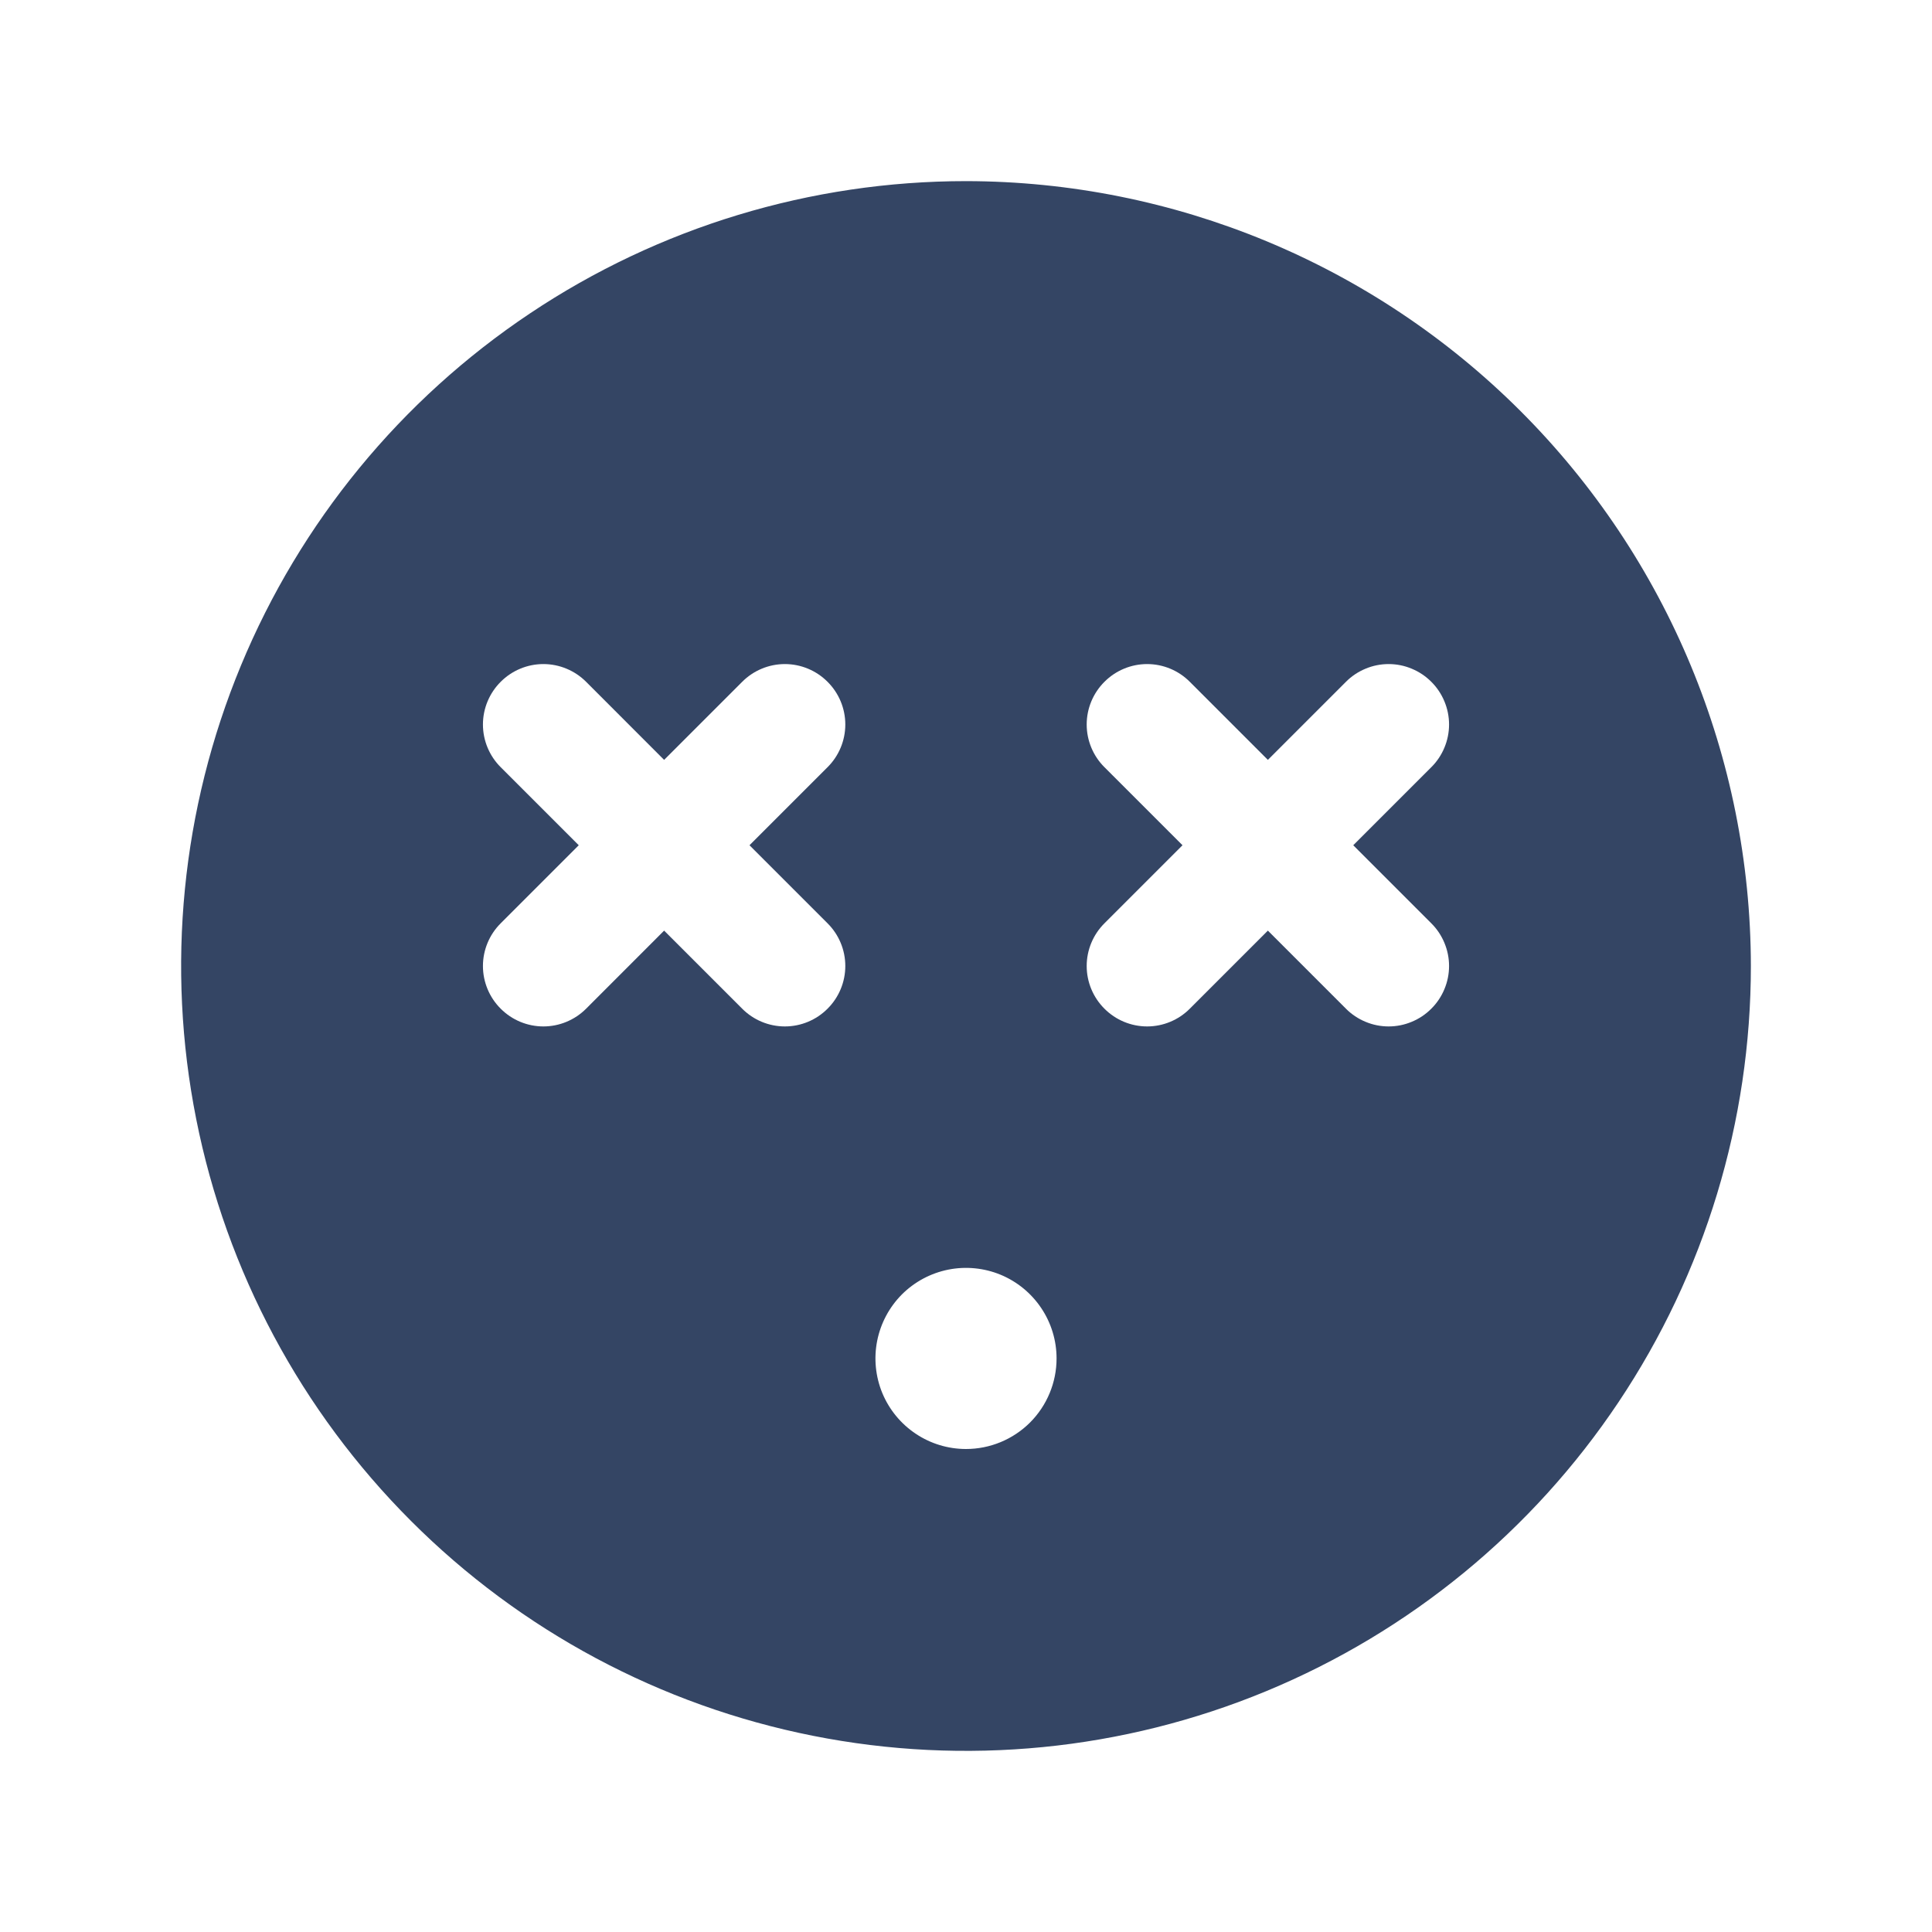 <svg width="32" height="32" viewBox="0 0 32 32" fill="none" xmlns="http://www.w3.org/2000/svg">
<path d="M16 3C13.429 3 10.915 3.762 8.778 5.191C6.64 6.619 4.974 8.65 3.99 11.025C3.006 13.401 2.748 16.014 3.25 18.536C3.751 21.058 4.99 23.374 6.808 25.192C8.626 27.011 10.942 28.249 13.464 28.75C15.986 29.252 18.599 28.994 20.975 28.01C23.35 27.026 25.381 25.36 26.809 23.222C28.238 21.085 29 18.571 29 16C28.996 12.553 27.625 9.249 25.188 6.812C22.751 4.375 19.447 3.004 16 3ZM13.707 15.293C13.895 15.48 14.001 15.735 14.001 16C14.001 16.265 13.895 16.52 13.707 16.707C13.52 16.895 13.265 17.001 13 17.001C12.735 17.001 12.48 16.895 12.293 16.707L11 15.414L9.708 16.707C9.52 16.895 9.265 17.001 9 17.001C8.735 17.001 8.48 16.895 8.293 16.707C8.105 16.52 7.999 16.265 7.999 16C7.999 15.735 8.105 15.48 8.293 15.293L9.586 14L8.293 12.707C8.105 12.52 7.999 12.265 7.999 12C7.999 11.735 8.105 11.48 8.293 11.293C8.48 11.105 8.735 10.999 9 10.999C9.265 10.999 9.52 11.105 9.708 11.293L11 12.586L12.293 11.293C12.48 11.105 12.735 10.999 13 10.999C13.265 10.999 13.52 11.105 13.707 11.293C13.895 11.48 14.001 11.735 14.001 12C14.001 12.265 13.895 12.52 13.707 12.707L12.414 14L13.707 15.293ZM16 24C15.703 24 15.413 23.912 15.167 23.747C14.92 23.582 14.728 23.348 14.614 23.074C14.501 22.8 14.471 22.498 14.529 22.207C14.587 21.916 14.73 21.649 14.939 21.439C15.149 21.23 15.416 21.087 15.707 21.029C15.998 20.971 16.3 21.001 16.574 21.114C16.848 21.228 17.082 21.42 17.247 21.667C17.412 21.913 17.5 22.203 17.5 22.5C17.5 22.898 17.342 23.279 17.061 23.561C16.779 23.842 16.398 24 16 24ZM23.707 15.293C23.8 15.385 23.874 15.496 23.924 15.617C23.975 15.739 24.001 15.869 24.001 16C24.001 16.131 23.975 16.262 23.924 16.383C23.874 16.504 23.8 16.615 23.707 16.707C23.615 16.8 23.504 16.874 23.383 16.924C23.262 16.975 23.131 17.001 23 17.001C22.869 17.001 22.738 16.975 22.617 16.924C22.496 16.874 22.385 16.8 22.293 16.707L21 15.414L19.707 16.707C19.52 16.895 19.265 17.001 19 17.001C18.735 17.001 18.48 16.895 18.293 16.707C18.105 16.52 17.999 16.265 17.999 16C17.999 15.735 18.105 15.48 18.293 15.293L19.586 14L18.293 12.707C18.105 12.52 17.999 12.265 17.999 12C17.999 11.735 18.105 11.48 18.293 11.293C18.48 11.105 18.735 10.999 19 10.999C19.265 10.999 19.52 11.105 19.707 11.293L21 12.586L22.293 11.293C22.385 11.2 22.496 11.126 22.617 11.076C22.738 11.025 22.869 10.999 23 10.999C23.131 10.999 23.262 11.025 23.383 11.076C23.504 11.126 23.615 11.2 23.707 11.293C23.8 11.385 23.874 11.496 23.924 11.617C23.975 11.739 24.001 11.869 24.001 12C24.001 12.131 23.975 12.261 23.924 12.383C23.874 12.504 23.8 12.615 23.707 12.707L22.414 14L23.707 15.293Z" fill="#344564"/>
</svg>
